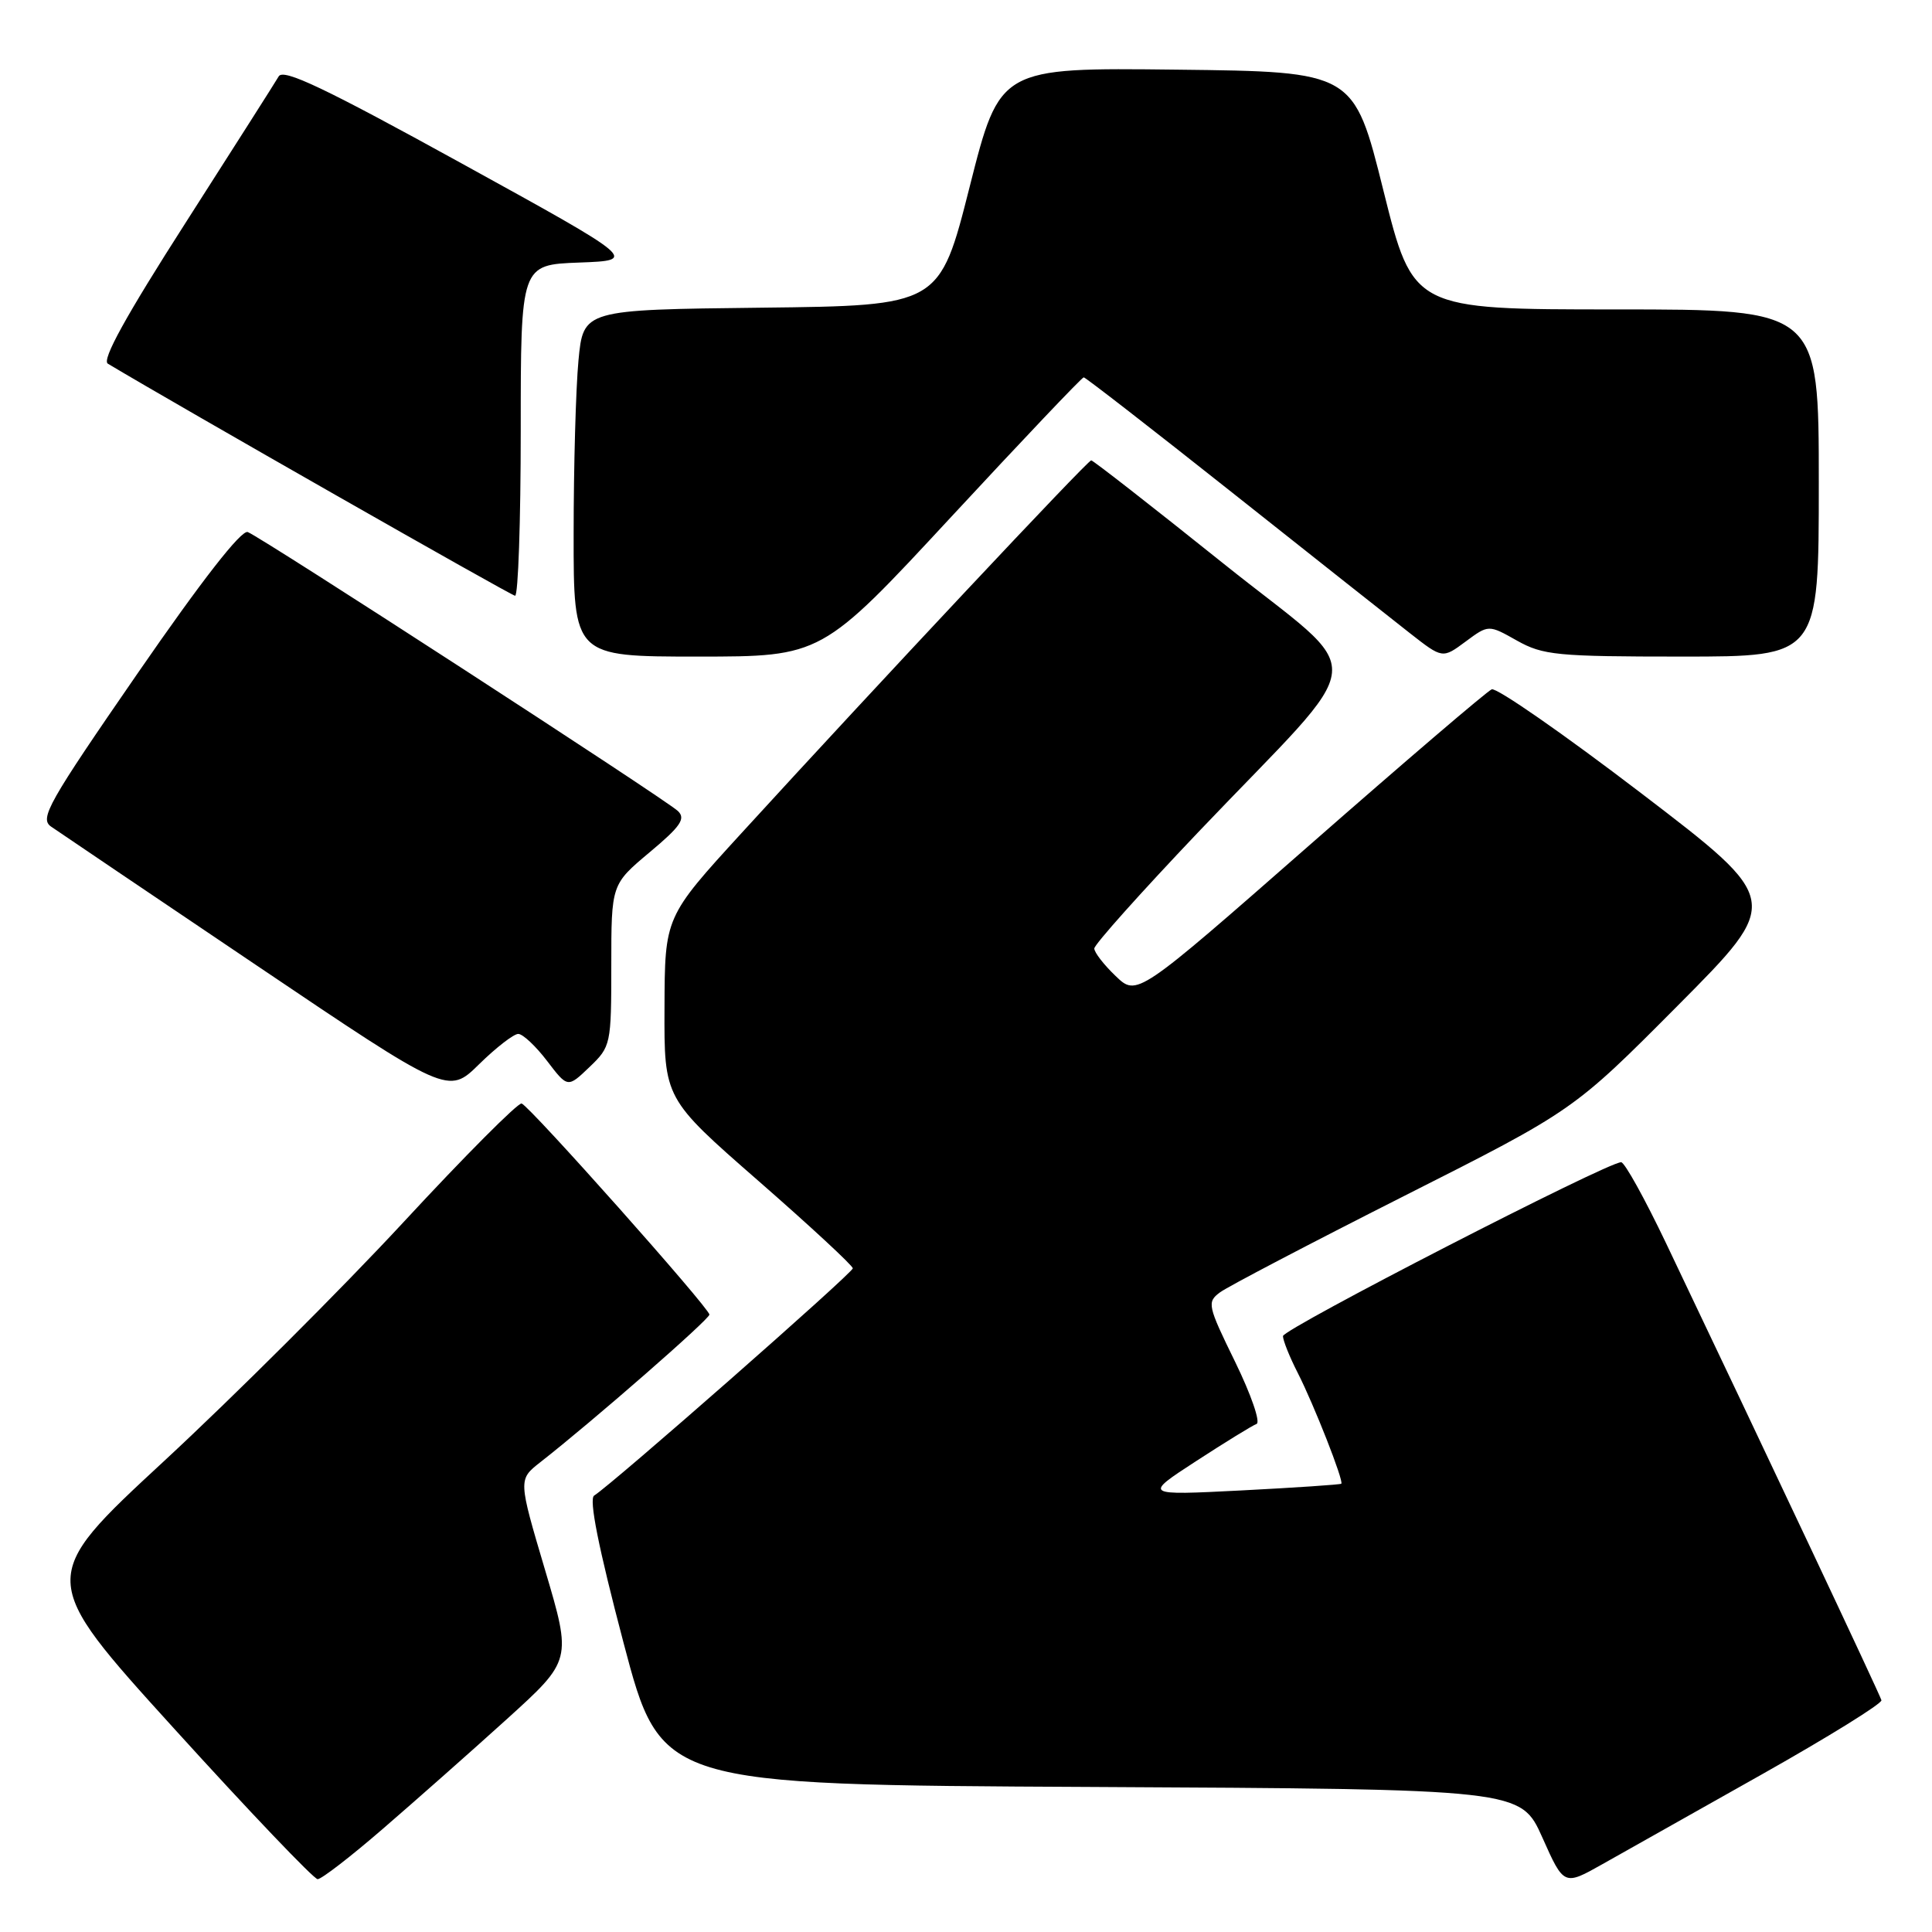<?xml version="1.0" encoding="UTF-8" standalone="no"?>
<!DOCTYPE svg PUBLIC "-//W3C//DTD SVG 1.1//EN" "http://www.w3.org/Graphics/SVG/1.1/DTD/svg11.dtd" >
<svg xmlns="http://www.w3.org/2000/svg" xmlns:xlink="http://www.w3.org/1999/xlink" version="1.1" viewBox="0 0 256 256">
 <g >
 <path fill="currentColor"
d=" M 233.50 235.09 C 242.30 230.13 249.41 225.72 249.30 225.29 C 249.12 224.57 233.73 191.93 220.77 164.75 C 217.95 158.84 215.27 154.00 214.81 154.00 C 212.95 154.00 170.00 176.09 170.00 177.04 C 170.00 177.61 170.88 179.81 171.96 181.92 C 174.11 186.14 178.08 196.25 177.73 196.60 C 177.60 196.72 171.65 197.12 164.50 197.49 C 151.50 198.15 151.50 198.15 158.50 193.60 C 162.35 191.10 165.95 188.88 166.50 188.68 C 167.05 188.47 165.77 184.77 163.66 180.45 C 160.00 172.97 159.91 172.54 161.66 171.24 C 162.67 170.49 173.62 164.76 186.00 158.50 C 208.50 147.14 208.50 147.14 222.31 133.25 C 236.12 119.36 236.12 119.36 217.47 105.11 C 207.21 97.27 198.30 91.08 197.66 91.34 C 197.02 91.61 186.18 100.88 173.58 111.93 C 150.65 132.04 150.65 132.04 147.83 129.33 C 146.27 127.84 145.00 126.20 145.00 125.68 C 145.00 125.16 151.19 118.24 158.75 110.29 C 182.07 85.80 181.65 90.34 162.02 74.60 C 152.68 67.12 144.84 61.00 144.59 61.00 C 144.12 61.00 116.30 90.65 98.30 110.34 C 88.09 121.50 88.09 121.50 88.05 133.53 C 88.00 145.56 88.00 145.56 100.50 156.48 C 107.37 162.48 113.00 167.70 113.00 168.06 C 113.00 168.68 81.12 196.68 78.73 198.17 C 78.01 198.61 79.29 205.03 82.62 217.67 C 87.59 236.50 87.59 236.50 144.54 236.78 C 201.50 237.07 201.50 237.07 204.37 243.48 C 207.23 249.89 207.23 249.89 212.37 246.99 C 215.19 245.40 224.70 240.04 233.50 235.09 Z  M 50.75 242.31 C 55.01 238.63 62.39 232.11 67.14 227.81 C 75.77 219.99 75.77 219.99 72.22 208.02 C 68.67 196.05 68.67 196.05 71.57 193.77 C 78.53 188.33 94.00 174.82 94.00 174.19 C 93.99 173.32 70.23 146.60 69.12 146.22 C 68.67 146.06 61.60 153.15 53.43 161.98 C 45.25 170.81 31.00 185.02 21.77 193.57 C 4.98 209.11 4.98 209.11 23.08 229.06 C 33.03 240.03 41.59 249.00 42.09 249.00 C 42.60 249.00 46.50 245.99 50.75 242.31 Z  M 68.67 137.00 C 69.27 137.00 70.99 138.61 72.49 140.58 C 75.22 144.16 75.22 144.16 78.11 141.39 C 80.94 138.68 81.00 138.42 81.00 127.91 C 81.00 117.19 81.00 117.19 86.07 112.94 C 90.20 109.49 90.89 108.47 89.82 107.46 C 88.15 105.89 34.62 71.17 32.83 70.50 C 31.98 70.18 26.76 76.87 18.27 89.17 C 6.37 106.41 5.21 108.46 6.77 109.53 C 7.72 110.19 19.95 118.45 33.94 127.88 C 59.39 145.04 59.39 145.04 63.48 141.02 C 65.73 138.81 68.07 137.00 68.67 137.00 Z  M 126.03 68.50 C 135.46 58.33 143.36 50.00 143.60 50.00 C 143.83 50.00 152.68 56.87 163.26 65.26 C 173.84 73.65 184.44 82.04 186.82 83.90 C 191.14 87.28 191.14 87.28 194.19 85.02 C 197.24 82.76 197.24 82.76 201.00 84.88 C 204.46 86.82 206.29 87.00 222.89 87.00 C 241.00 87.00 241.00 87.00 241.00 64.00 C 241.00 41.00 241.00 41.00 214.12 41.00 C 187.24 41.00 187.24 41.00 183.31 25.25 C 179.39 9.50 179.39 9.50 155.93 9.23 C 132.48 8.96 132.48 8.96 128.49 24.73 C 124.50 40.50 124.50 40.50 100.89 40.77 C 77.29 41.04 77.29 41.04 76.65 47.77 C 76.30 51.47 76.01 61.81 76.01 70.75 C 76.00 87.00 76.00 87.00 92.44 87.00 C 108.88 87.00 108.88 87.00 126.03 68.50 Z  M 69.00 57.04 C 69.00 35.08 69.00 35.08 76.75 34.79 C 84.50 34.50 84.50 34.50 61.11 21.62 C 43.01 11.65 37.54 9.05 36.93 10.12 C 36.49 10.88 30.94 19.59 24.61 29.49 C 16.68 41.87 13.46 47.70 14.29 48.19 C 23.78 53.87 67.70 78.90 68.25 78.94 C 68.66 78.97 69.00 69.12 69.00 57.04 Z "/>
</g>
</svg>